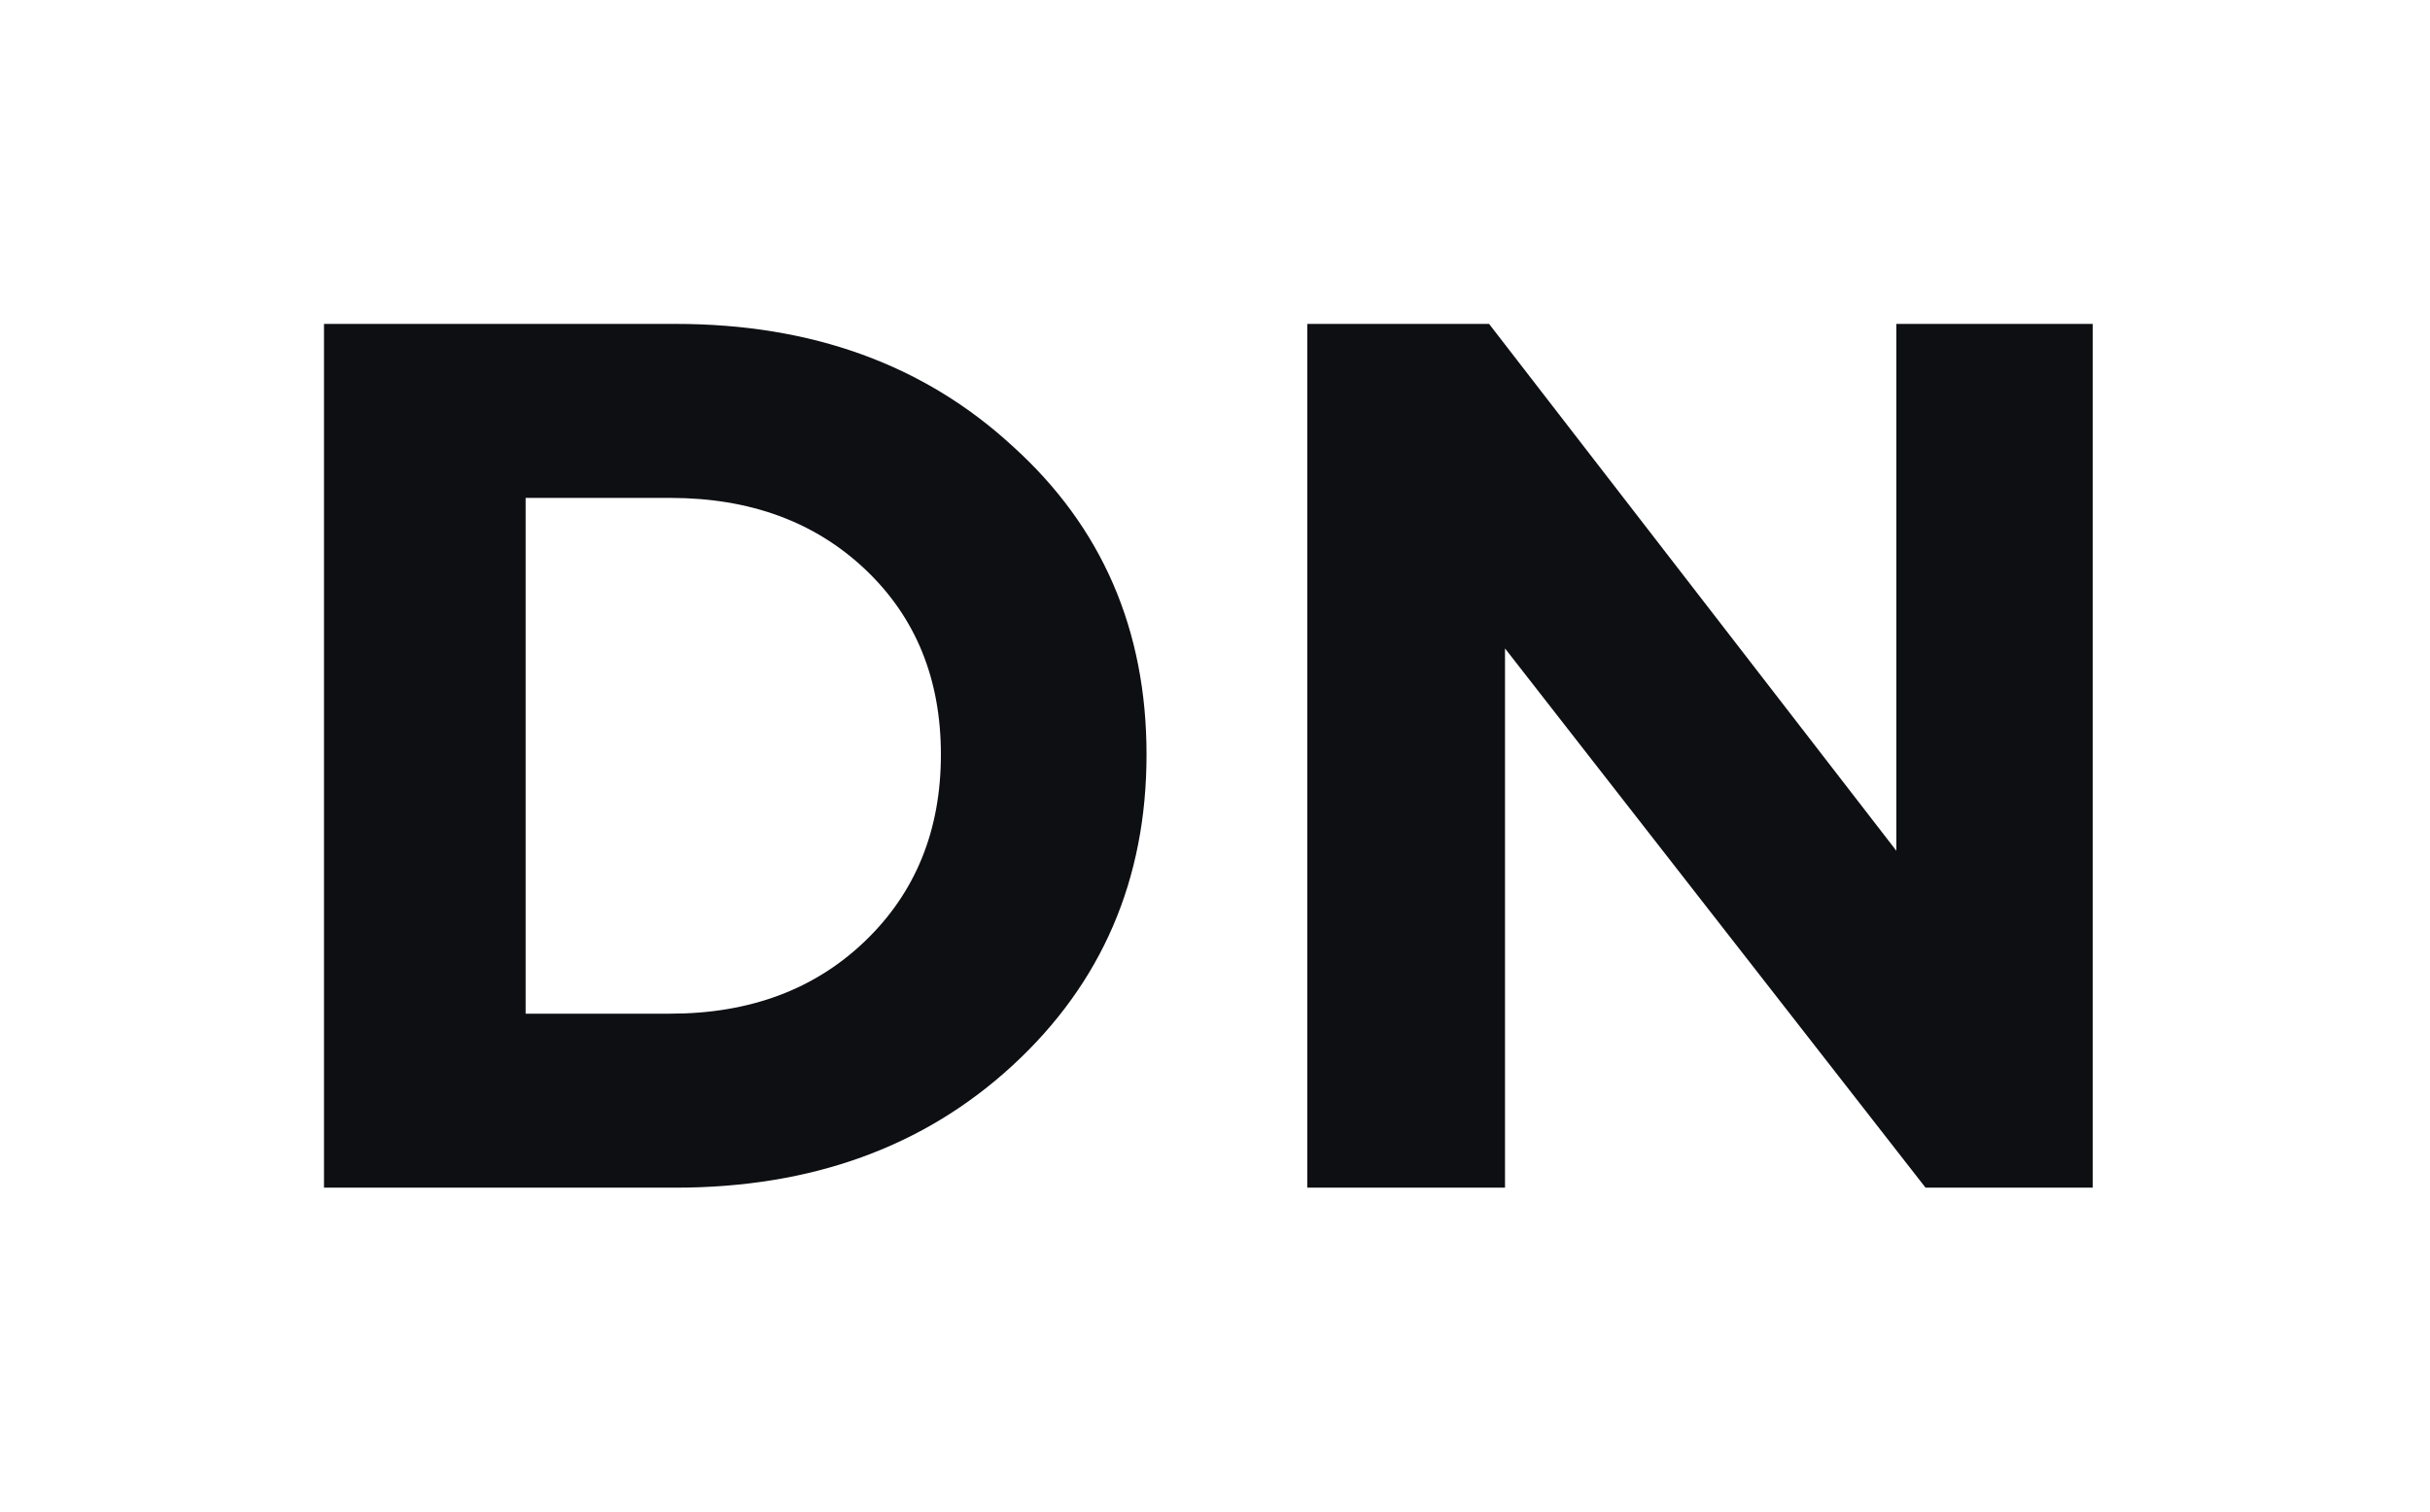 <svg width="90" height="56" viewBox="0 0 90 56" fill="none" xmlns="http://www.w3.org/2000/svg">
<rect width="90" height="56" fill="white"/>
<path d="M25.021 12C30.065 12 34.225 13.509 37.501 16.526C40.809 19.512 42.464 23.322 42.464 27.954C42.464 32.587 40.809 36.427 37.501 39.474C34.225 42.491 30.065 44 25.021 44H12V12H25.021ZM24.824 37.554C27.772 37.554 30.18 36.655 32.047 34.857C33.914 33.059 34.848 30.758 34.848 27.954C34.848 25.151 33.914 22.865 32.047 21.097C30.18 19.329 27.772 18.446 24.824 18.446H19.468V37.554H24.824Z" fill="#0E0F13"/>
<path d="M70.236 12H77.507V44H71.316L55.741 24.023V44H48.419V12H55.151L70.236 31.52V12Z" fill="#0E0F13"/>
</svg>

